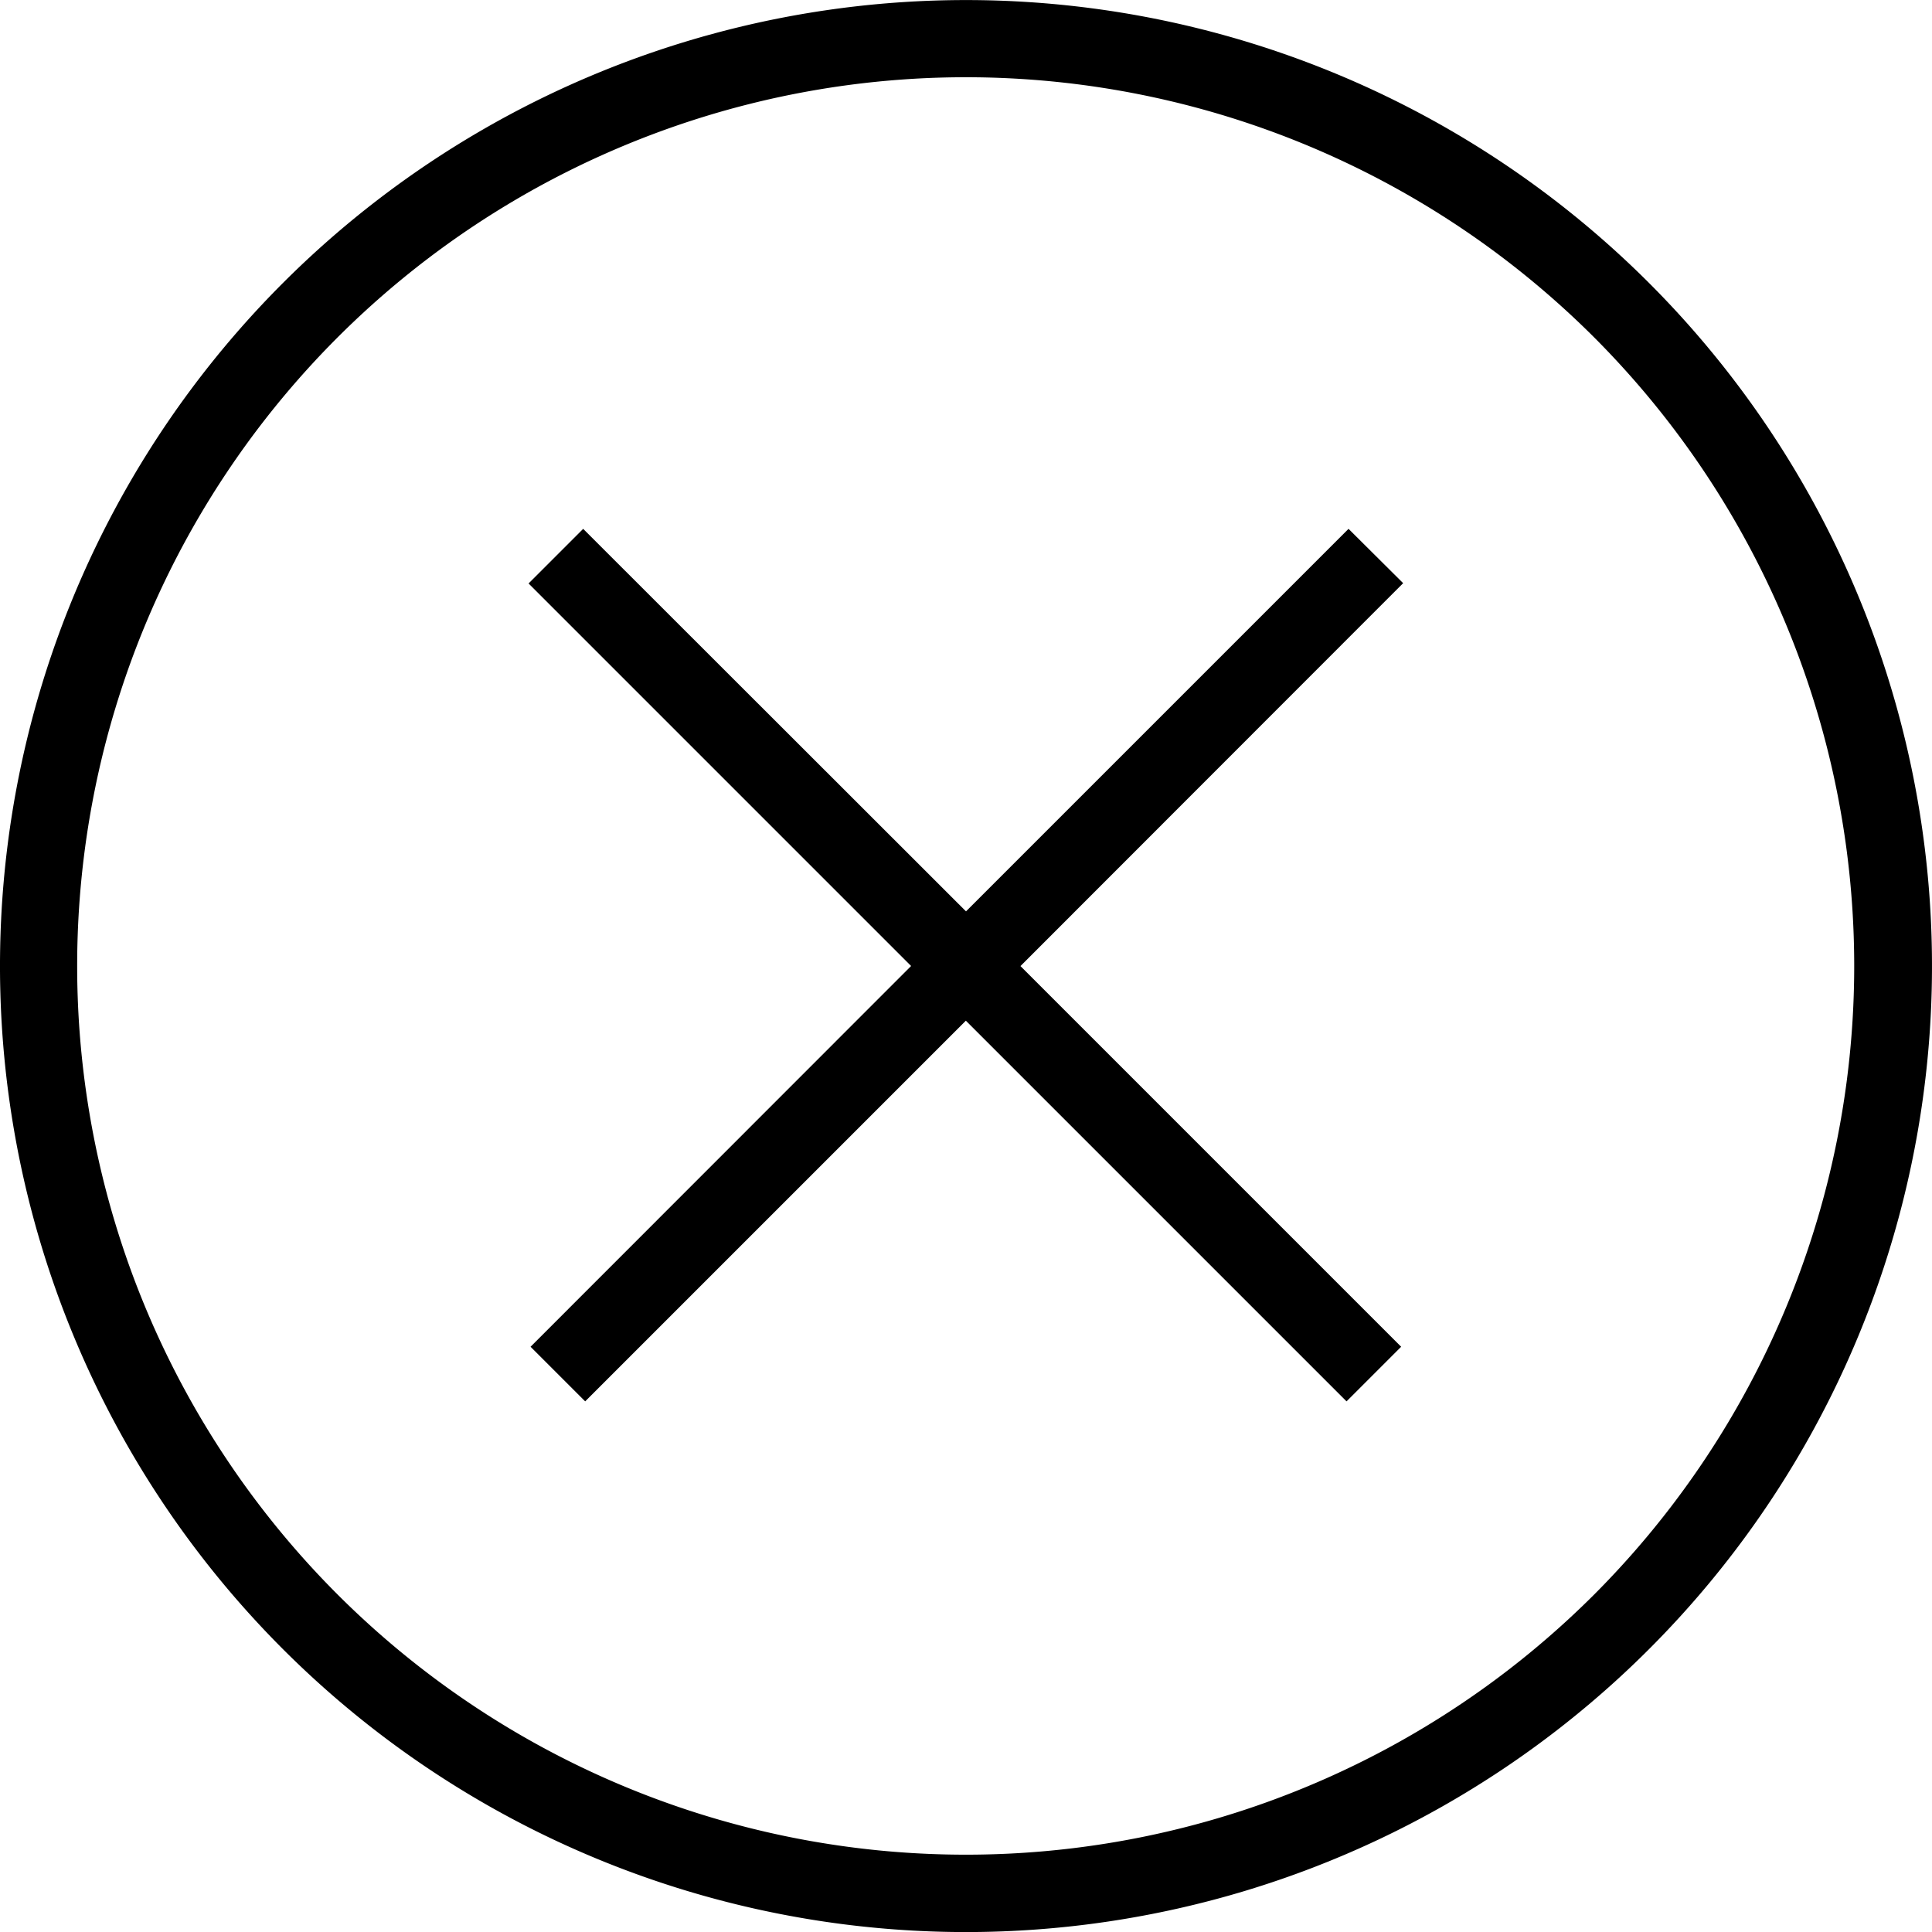 <svg xmlns="http://www.w3.org/2000/svg" viewBox="654 393 26 26">
  <g id="close-circle" transform="translate(651.328 390.328)">
    <path id="path" d="M6.48,6.48a13,13,0,1,0,18.384,0A13,13,0,0,0,6.48,6.48ZM24.128,24.128a11.96,11.96,0,1,1,0-16.913A11.973,11.973,0,0,1,24.128,24.128Z"/>
    <path id="path-2" data-name="path" d="M10.7,9.969l-.735.735,5.148,5.148L9.992,20.976l.735.735,5.123-5.123,5.123,5.123.735-.735-5.123-5.123L21.735,10.7,21,9.969l-5.148,5.148Z" transform="translate(-0.18 -0.18)"/>
  </g>
</svg>
